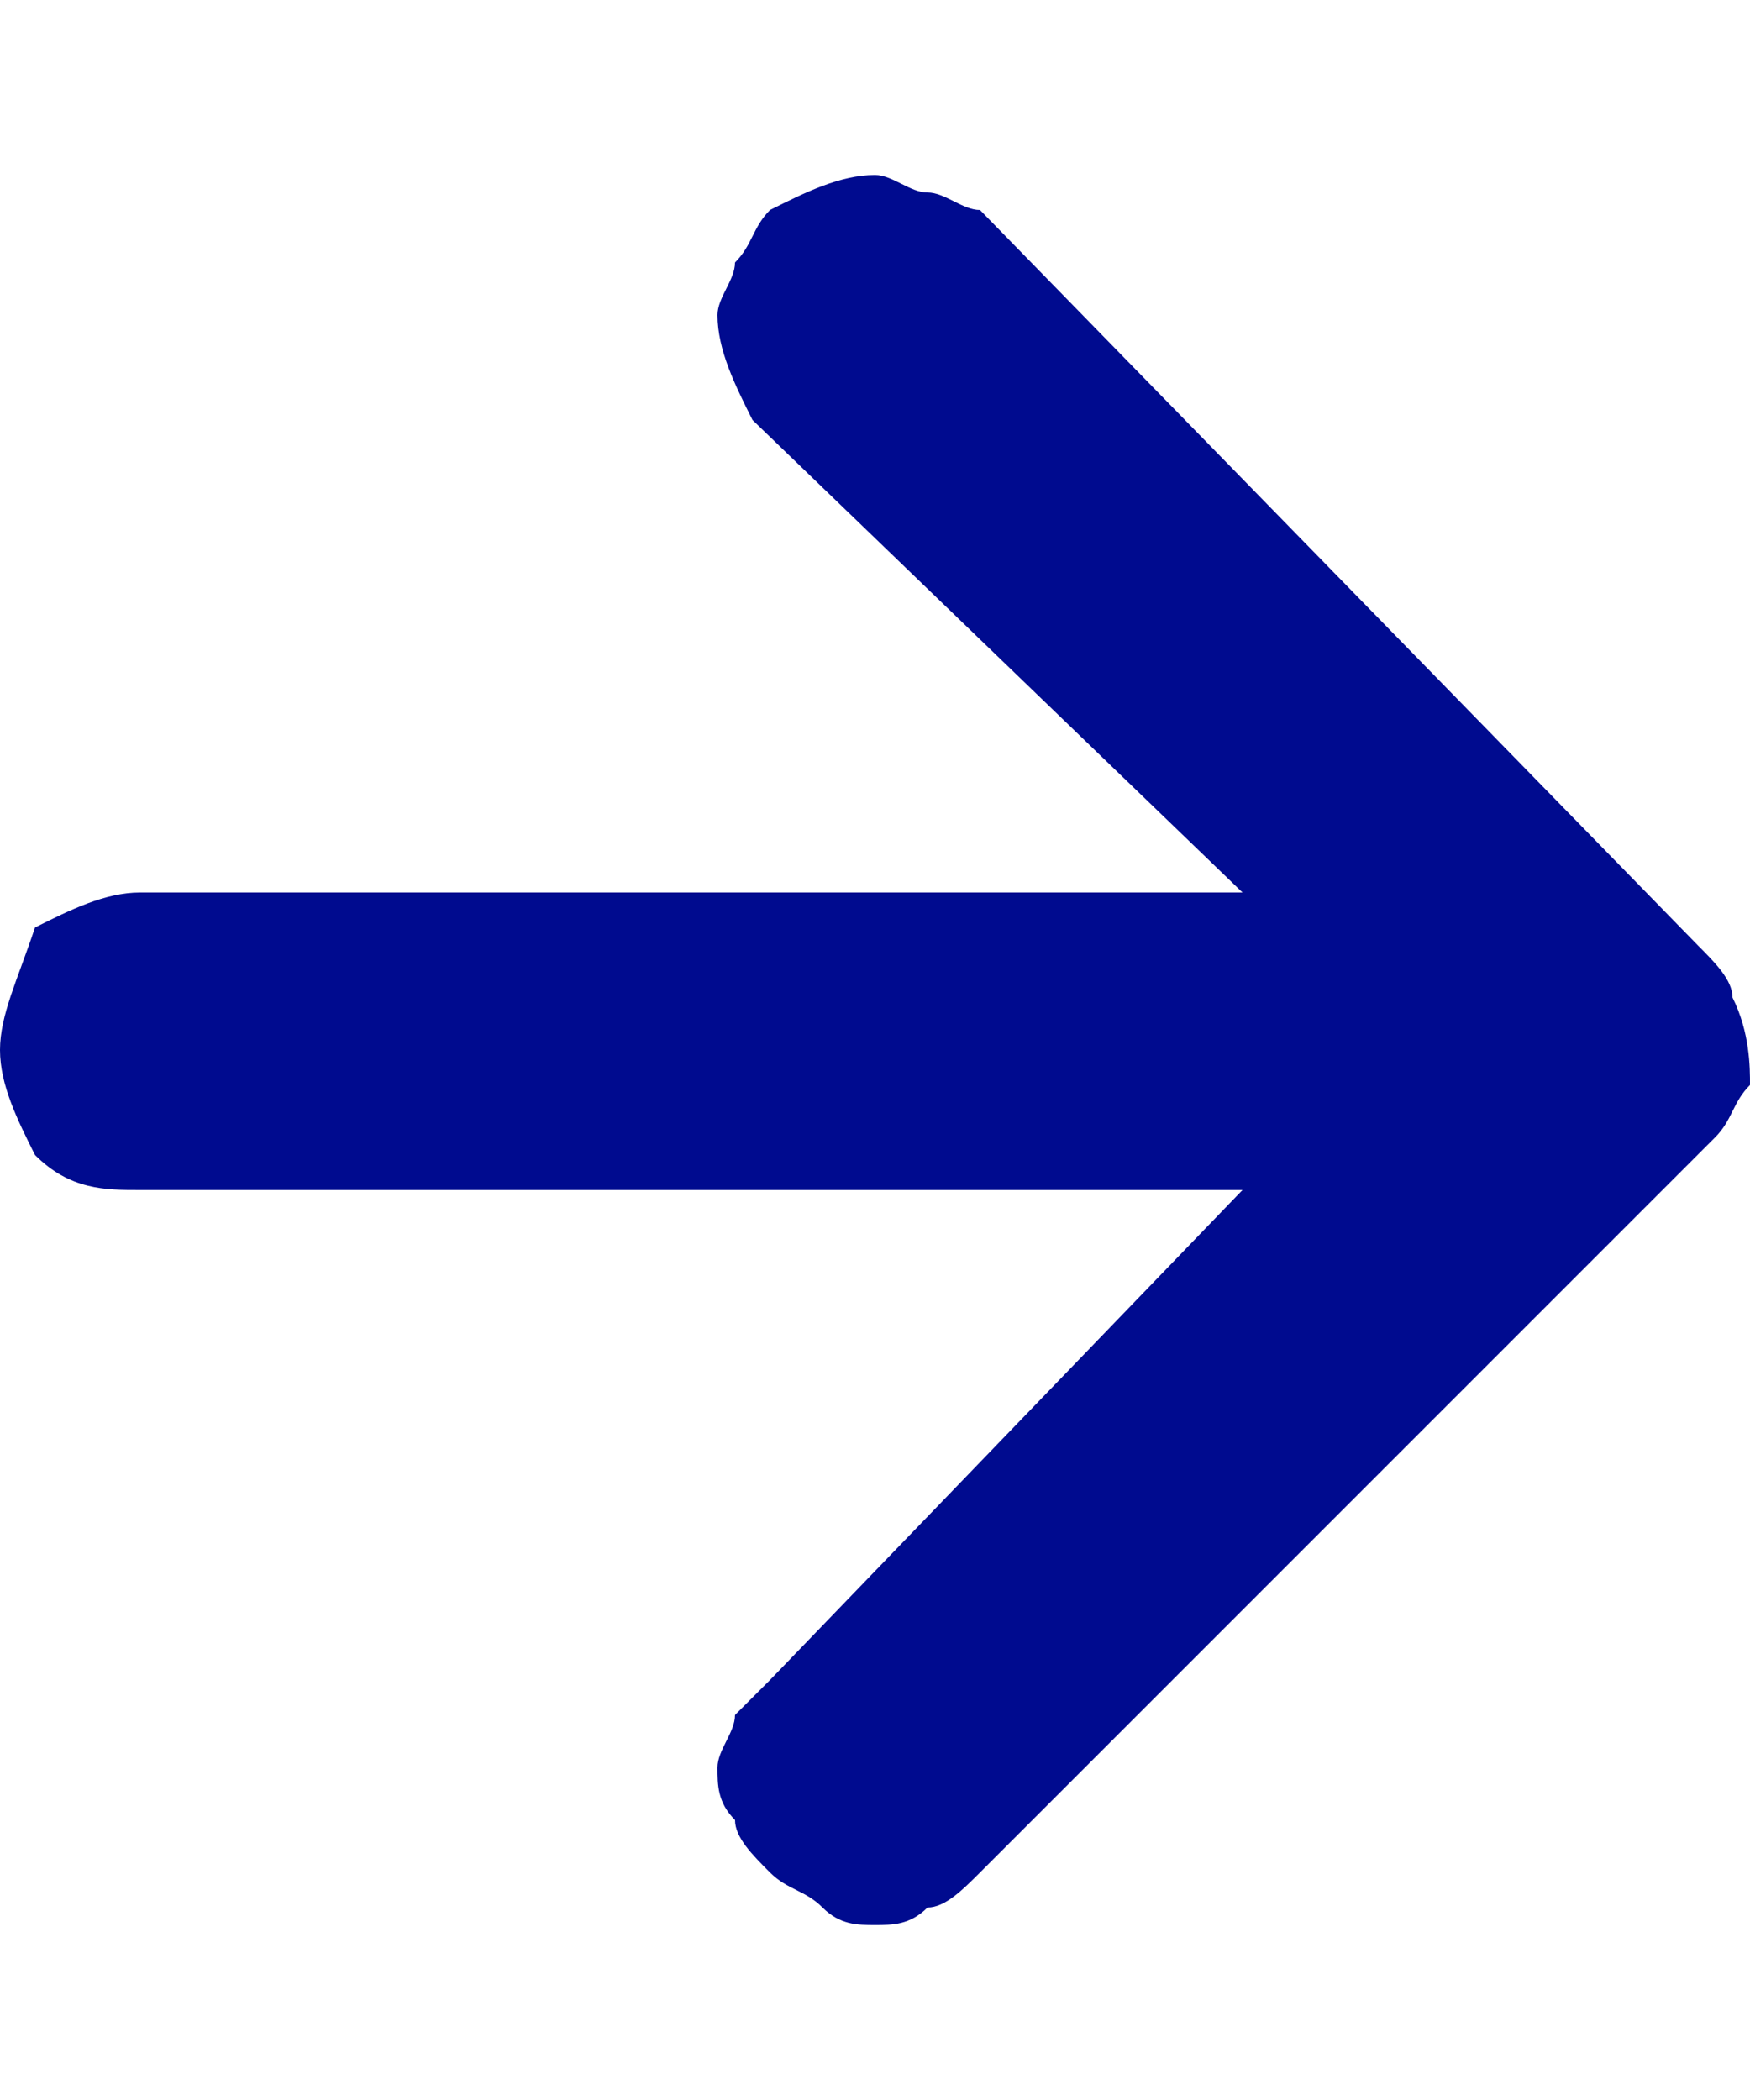 <?xml version="1.0" encoding="utf-8"?>
<!-- Generator: Adobe Illustrator 26.1.0, SVG Export Plug-In . SVG Version: 6.00 Build 0)  -->
<svg version="1.1" id="Layer_1" xmlns="http://www.w3.org/2000/svg" xmlns:xlink="http://www.w3.org/1999/xlink" x="0px" y="0px"
	 viewBox="0 0 10 12" style="enable-background:new 0 0 10 12;" xml:space="preserve">
<style type="text/css">
	.st0{fill:#000B8F;}
</style>
<path class="st0" d="M9.9,5.7c0-0.1-0.1-0.2-0.2-0.3L5.6,1.2C5.5,1.2,5.4,1.1,5.3,1.1S5.1,1,5,1C4.8,1,4.6,1.1,4.4,1.2
	C4.3,1.3,4.3,1.4,4.2,1.5c0,0.1-0.1,0.2-0.1,0.3c0,0.2,0.1,0.4,0.2,0.6l2.8,2.7H0.8c-0.2,0-0.4,0.1-0.6,0.2C0.1,5.6,0,5.8,0,6
	c0,0.2,0.1,0.4,0.2,0.6c0.2,0.2,0.4,0.2,0.6,0.2h6.3L4.4,9.6C4.3,9.7,4.3,9.7,4.2,9.8c0,0.1-0.1,0.2-0.1,0.3c0,0.1,0,0.2,0.1,0.3
	c0,0.1,0.1,0.2,0.2,0.3c0.1,0.1,0.2,0.1,0.3,0.2C4.8,11,4.9,11,5,11s0.2,0,0.3-0.1c0.1,0,0.2-0.1,0.3-0.2l4.2-4.2
	c0.1-0.1,0.1-0.2,0.2-0.3C10,6.1,10,5.9,9.9,5.7z"/>
</svg>

